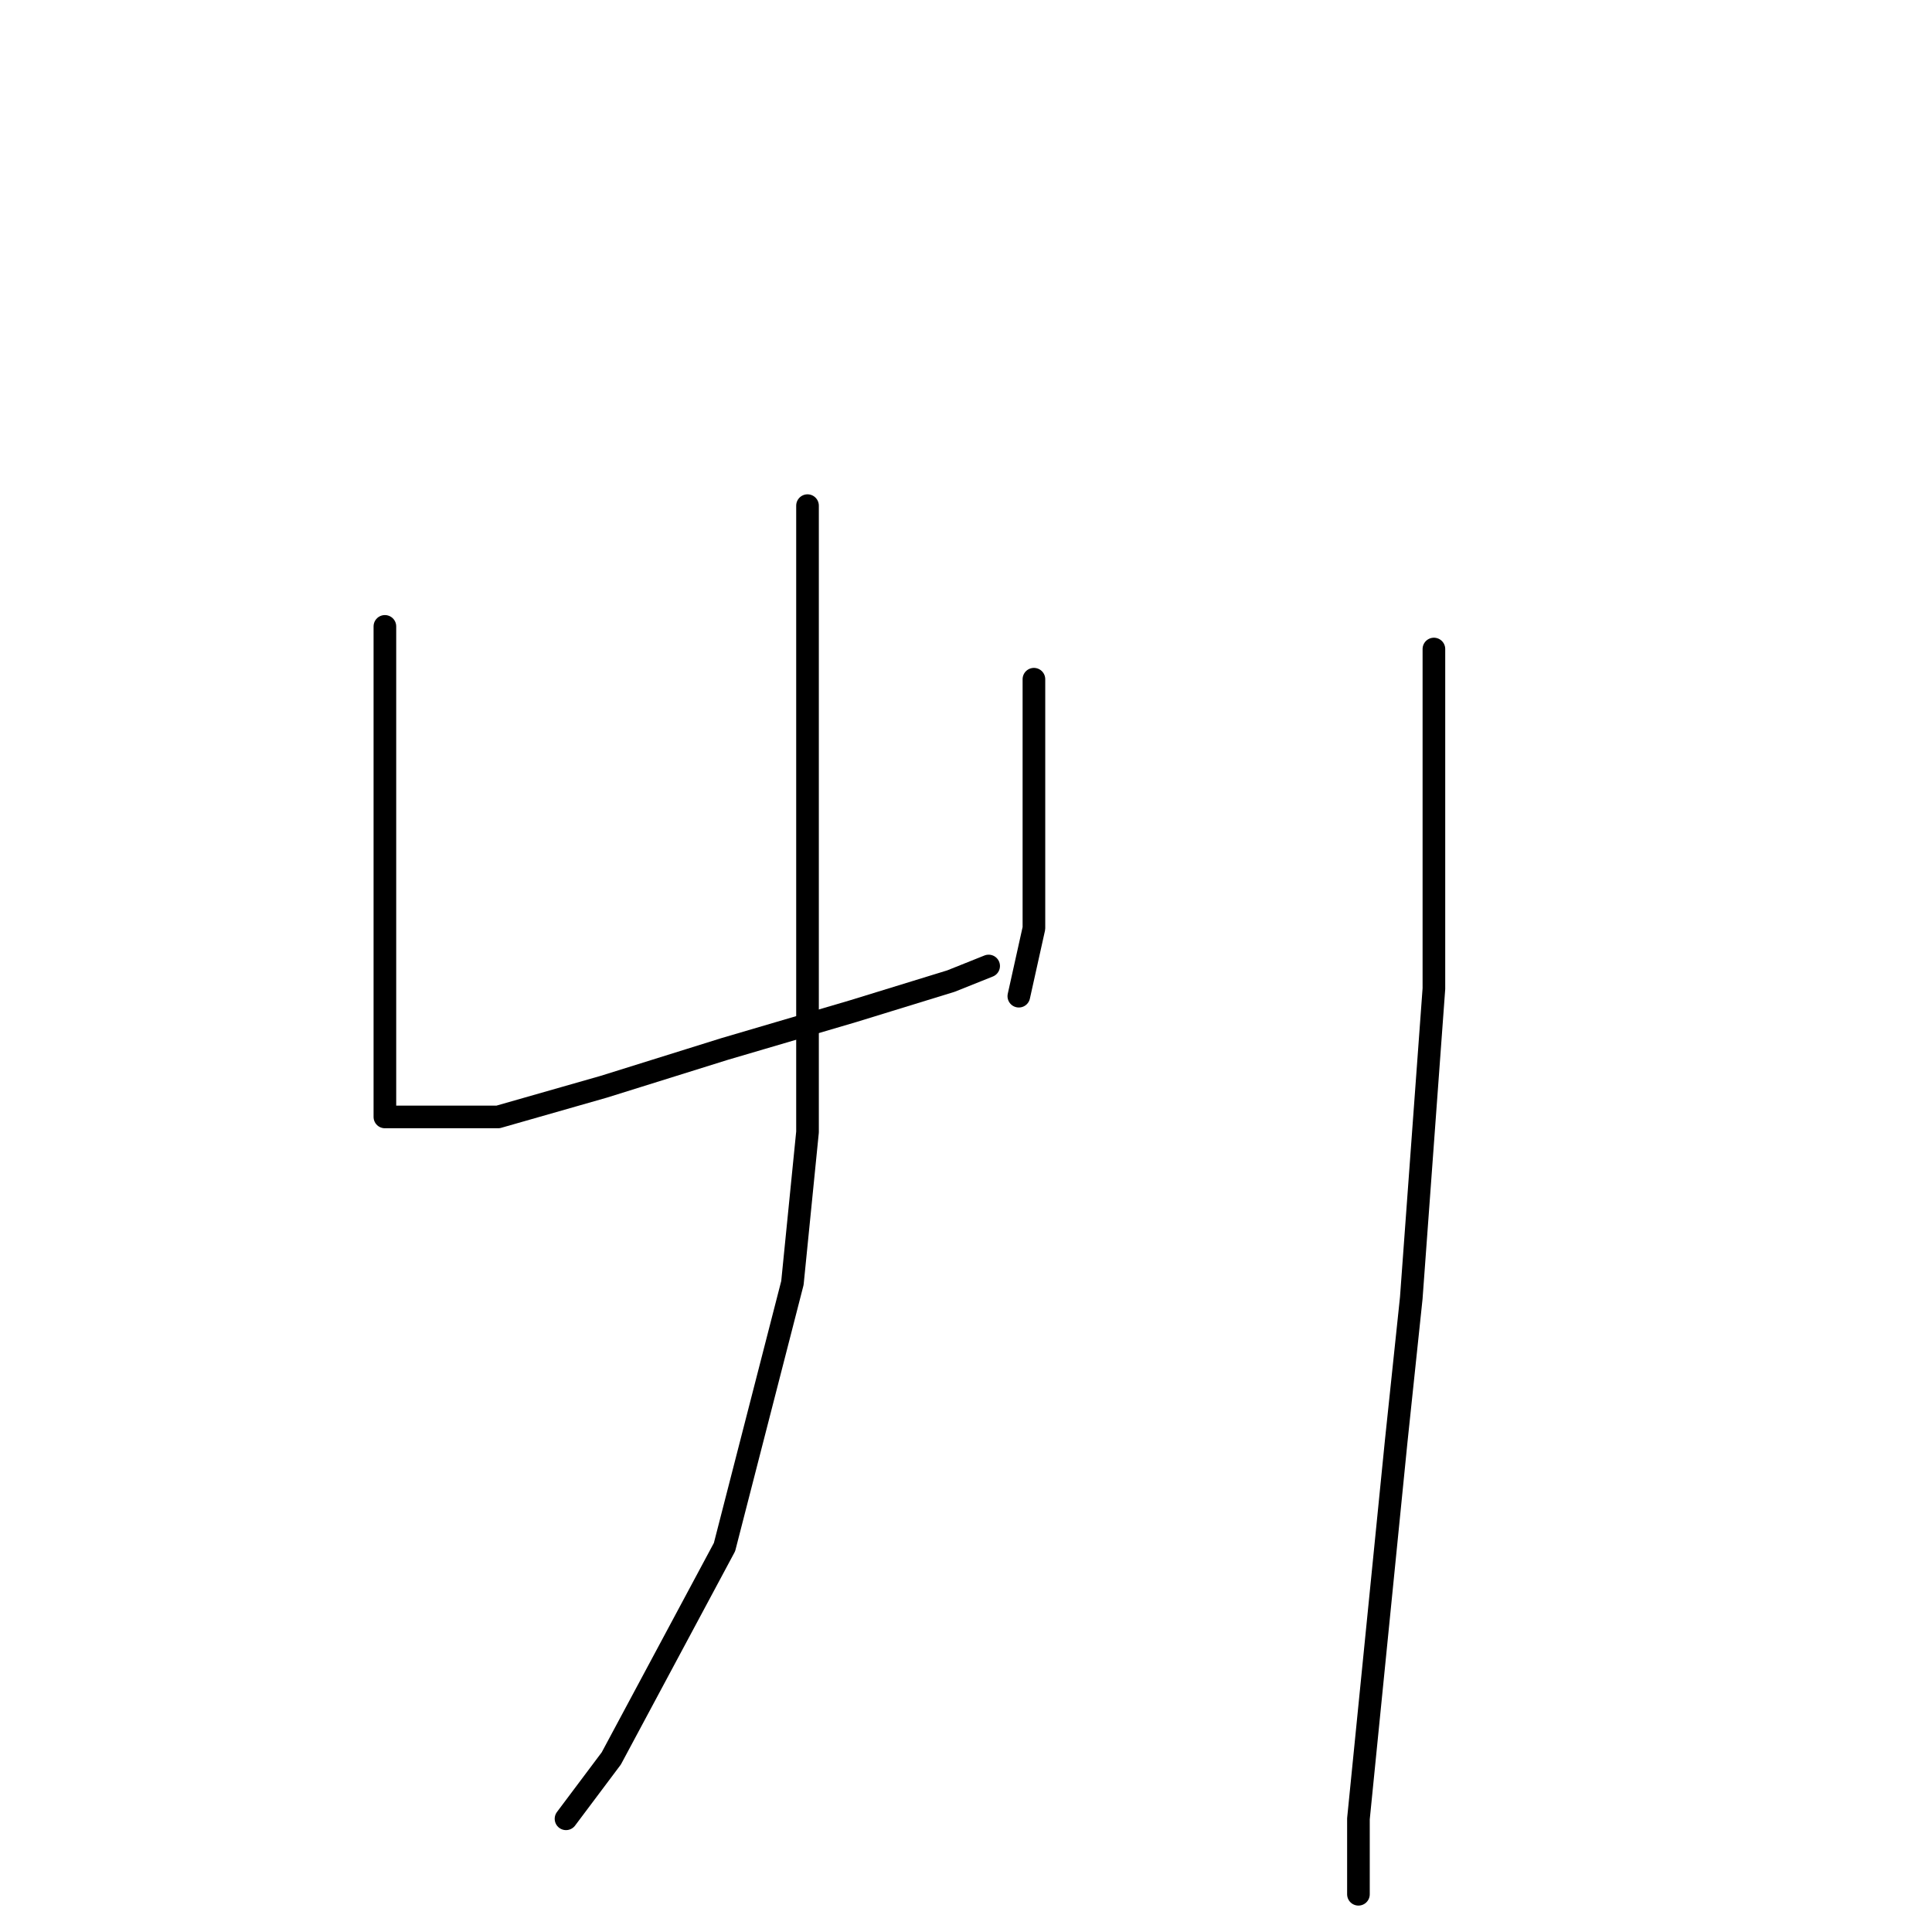 <?xml version="1.0" standalone="no"?>
    <svg width="256" height="256" xmlns="http://www.w3.org/2000/svg" version="1.1">
    <polyline stroke="black" stroke-width="3" stroke-linecap="round" fill="transparent" stroke-linejoin="round" points="51 83 51 94 51 115 51 125 51 140 51 147 51 148 55 148 66 148 80 144 96 139 113 134 126 130 131 128 131 128 " />
        <polyline stroke="black" stroke-width="3" stroke-linecap="round" fill="transparent" stroke-linejoin="round" points="137 90 137 94 137 108 137 123 135 132 135 132 " />
        <polyline stroke="black" stroke-width="3" stroke-linecap="round" fill="transparent" stroke-linejoin="round" points="107 67 107 86 107 111 107 150 105 170 96 205 81 233 75 241 75 241 " />
        <polyline stroke="black" stroke-width="3" stroke-linecap="round" fill="transparent" stroke-linejoin="round" points="190 86 190 99 190 131 187 172 185 191 180 241 180 251 180 251 " />
        </svg>